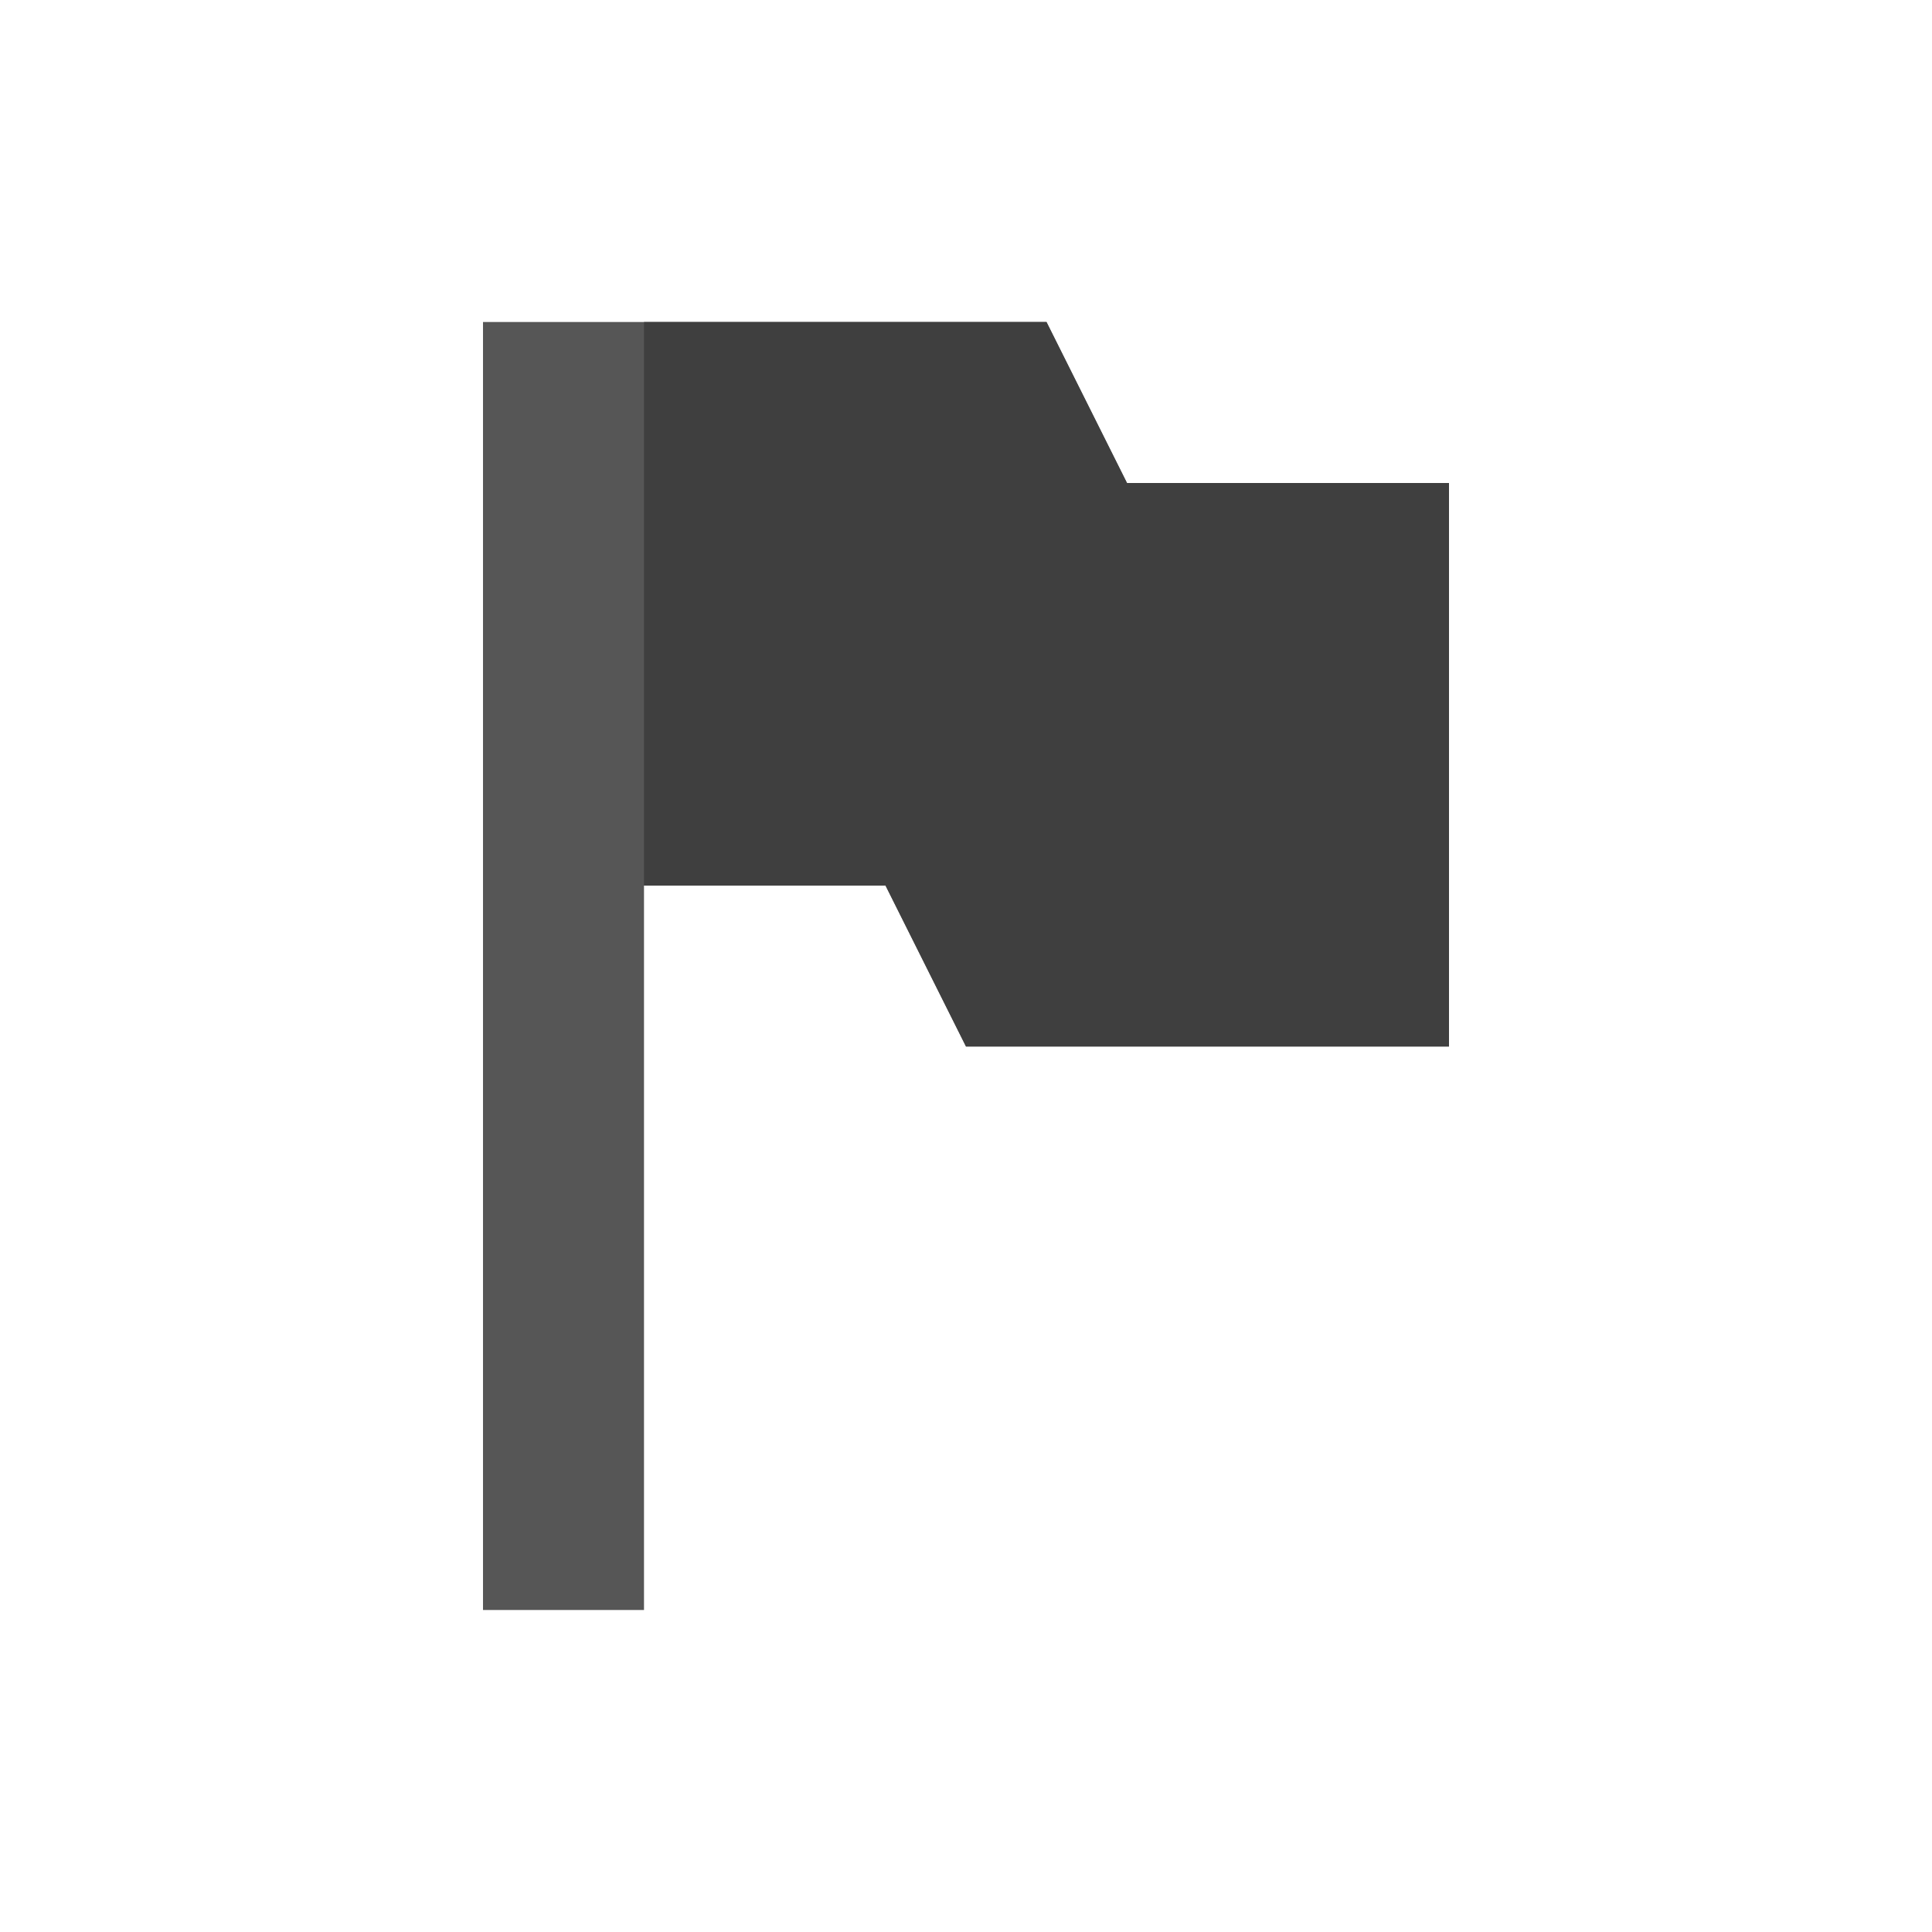 <svg xmlns="http://www.w3.org/2000/svg" width="24" height="24"><defs><style id="current-color-scheme" type="text/css"></style></defs><path d="M6 4v16h2v-9h3l1 2h6V6h-4l-1-2H6z" fill="currentColor" color="#565656"/><path d="M8 4v7h3l1 2h6V6h-4l-1-2H8z" fill="#3f3f3f"/></svg>